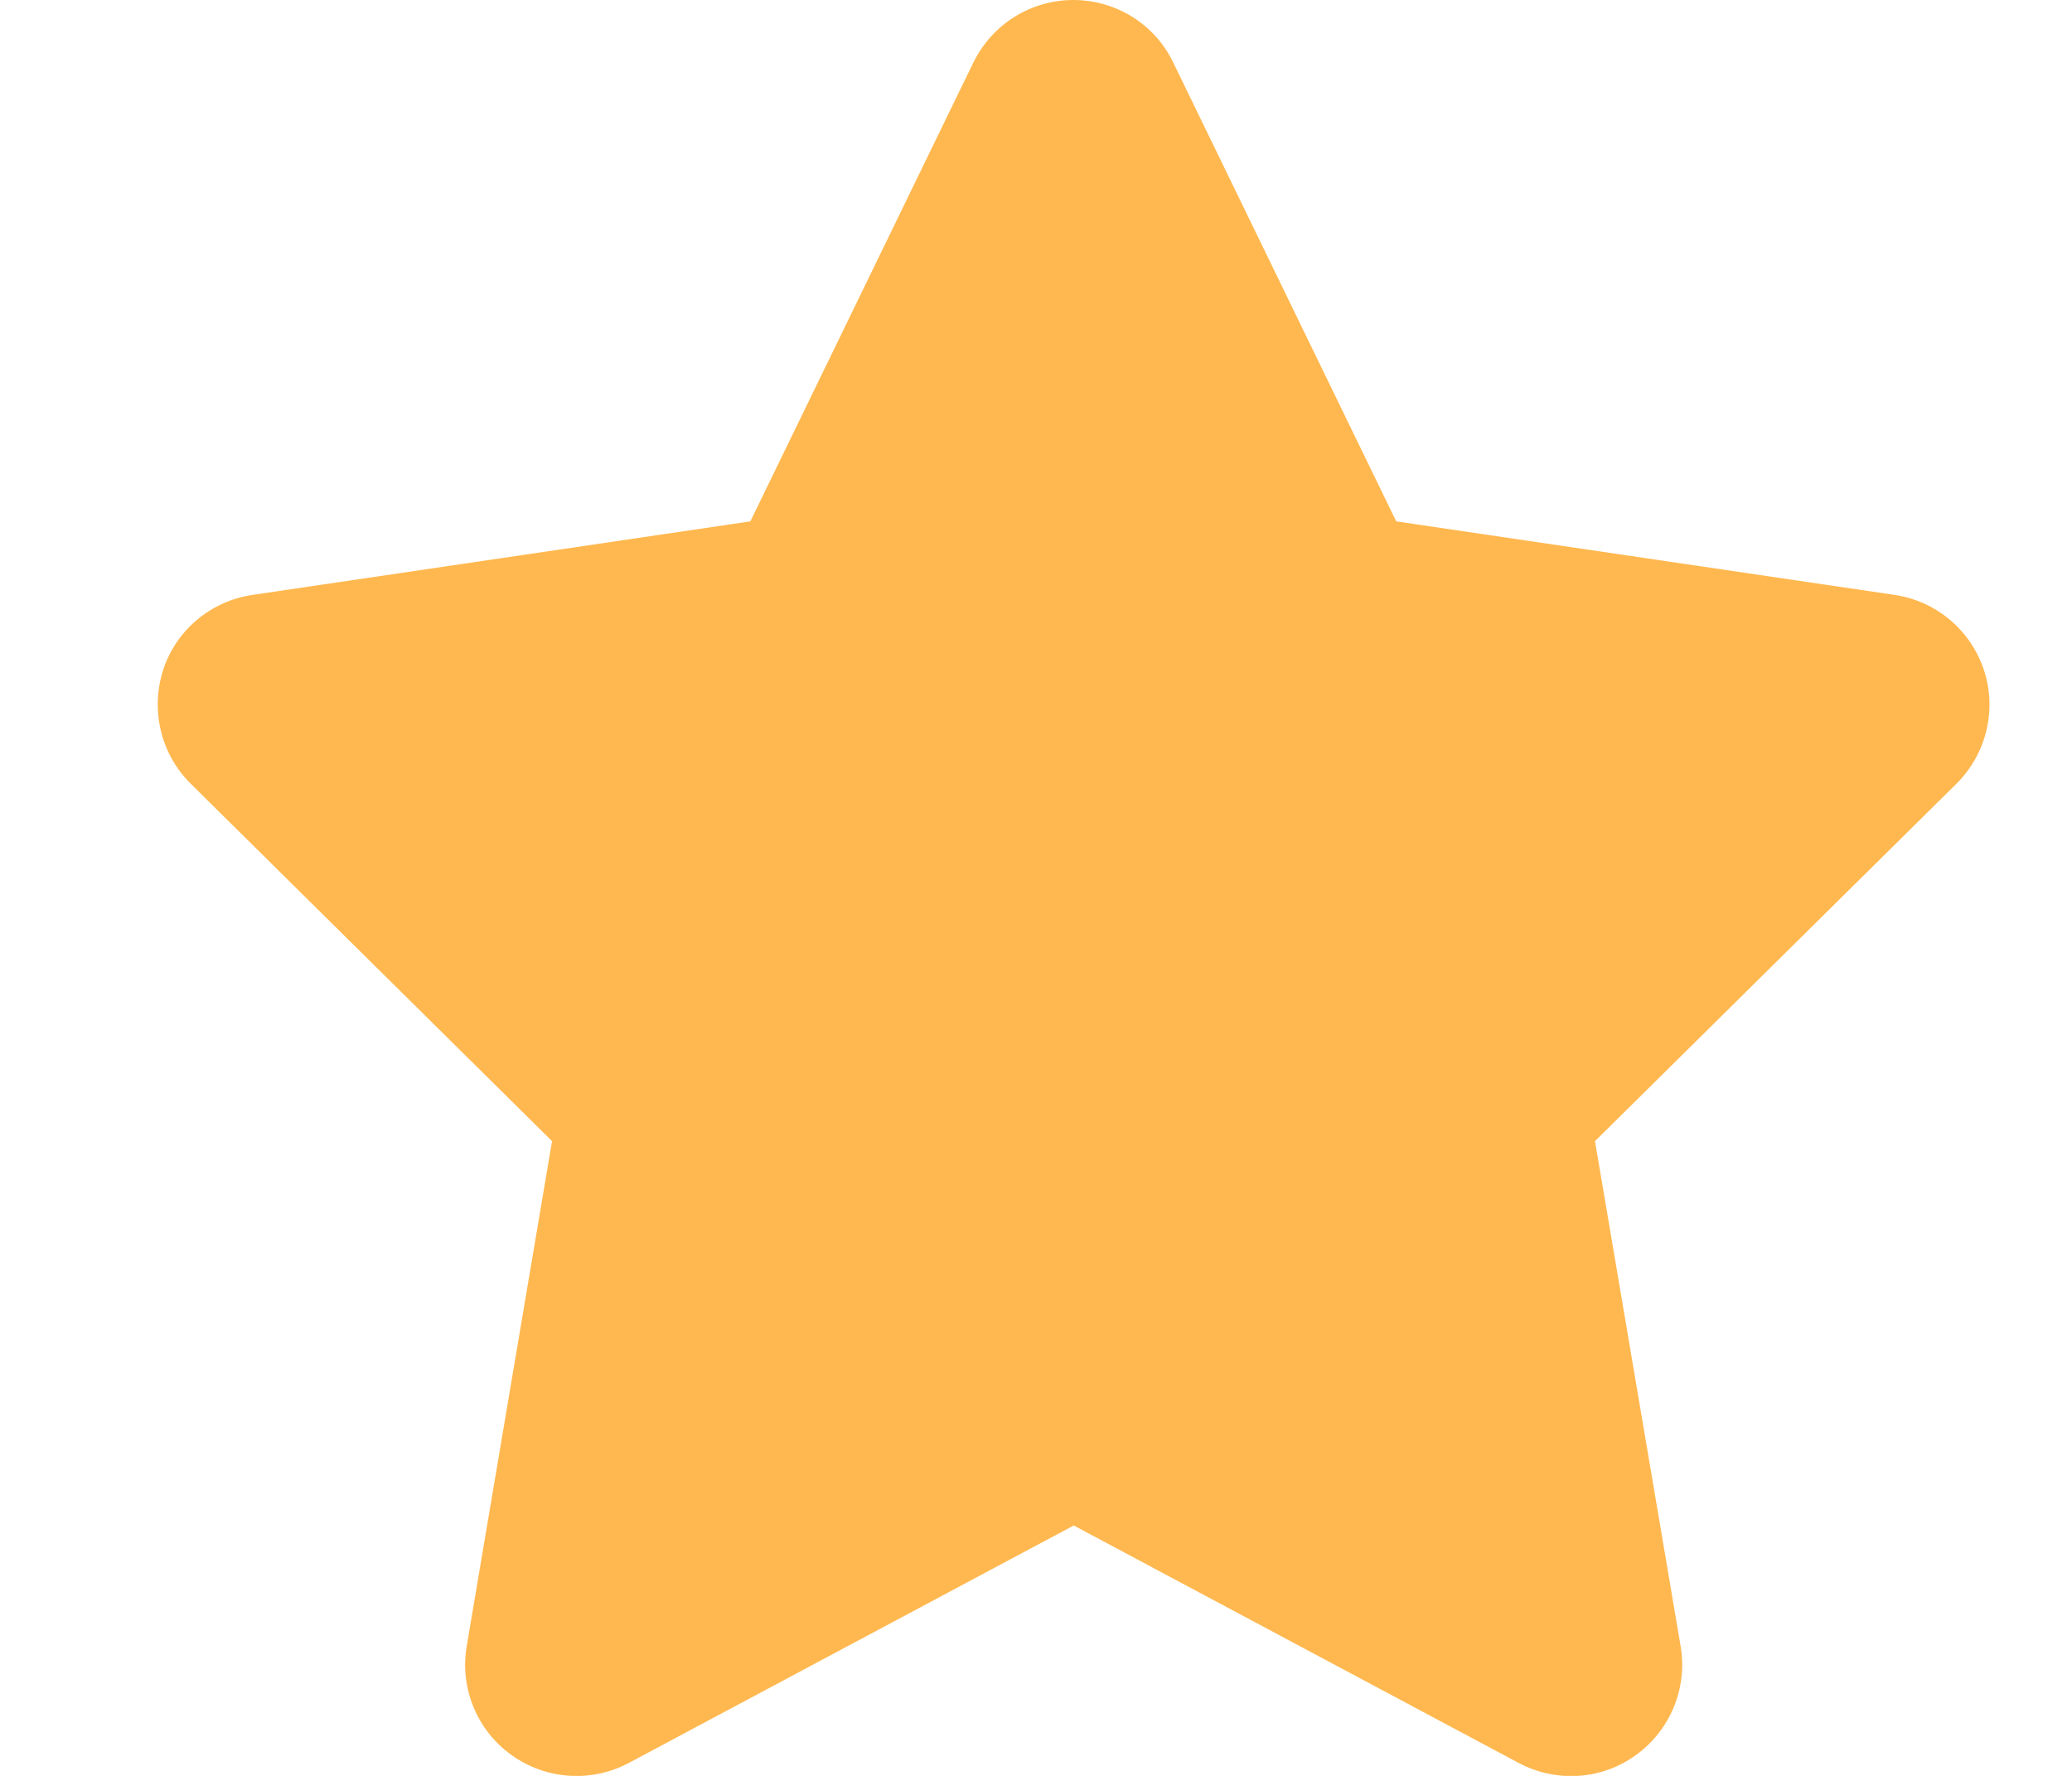 <svg width="14" height="12" viewBox="0 0 14 12" fill="none" xmlns="http://www.w3.org/2000/svg">
<g clip-path="url(#clip0_294_677)">
<path d="M7.927 0.422C7.803 0.164 7.541 0 7.252 0C6.964 0 6.704 0.164 6.577 0.422L5.07 3.523L1.705 4.02C1.423 4.062 1.189 4.259 1.102 4.528C1.016 4.798 1.086 5.095 1.288 5.295L3.73 7.711L3.153 11.126C3.106 11.407 3.223 11.693 3.456 11.859C3.688 12.026 3.995 12.047 4.248 11.913L7.255 10.308L10.262 11.913C10.515 12.047 10.822 12.028 11.054 11.859C11.286 11.691 11.403 11.407 11.356 11.126L10.777 7.711L13.22 5.295C13.421 5.095 13.494 4.798 13.405 4.528C13.316 4.259 13.084 4.062 12.802 4.02L9.434 3.523L7.927 0.422Z" fill="#FFB84F"/>
</g>
<defs>
<clipPath id="clip0_294_677">
<rect width="13.5" height="12" fill="white" transform="translate(0.5)"/>
</clipPath>
</defs>
</svg>
